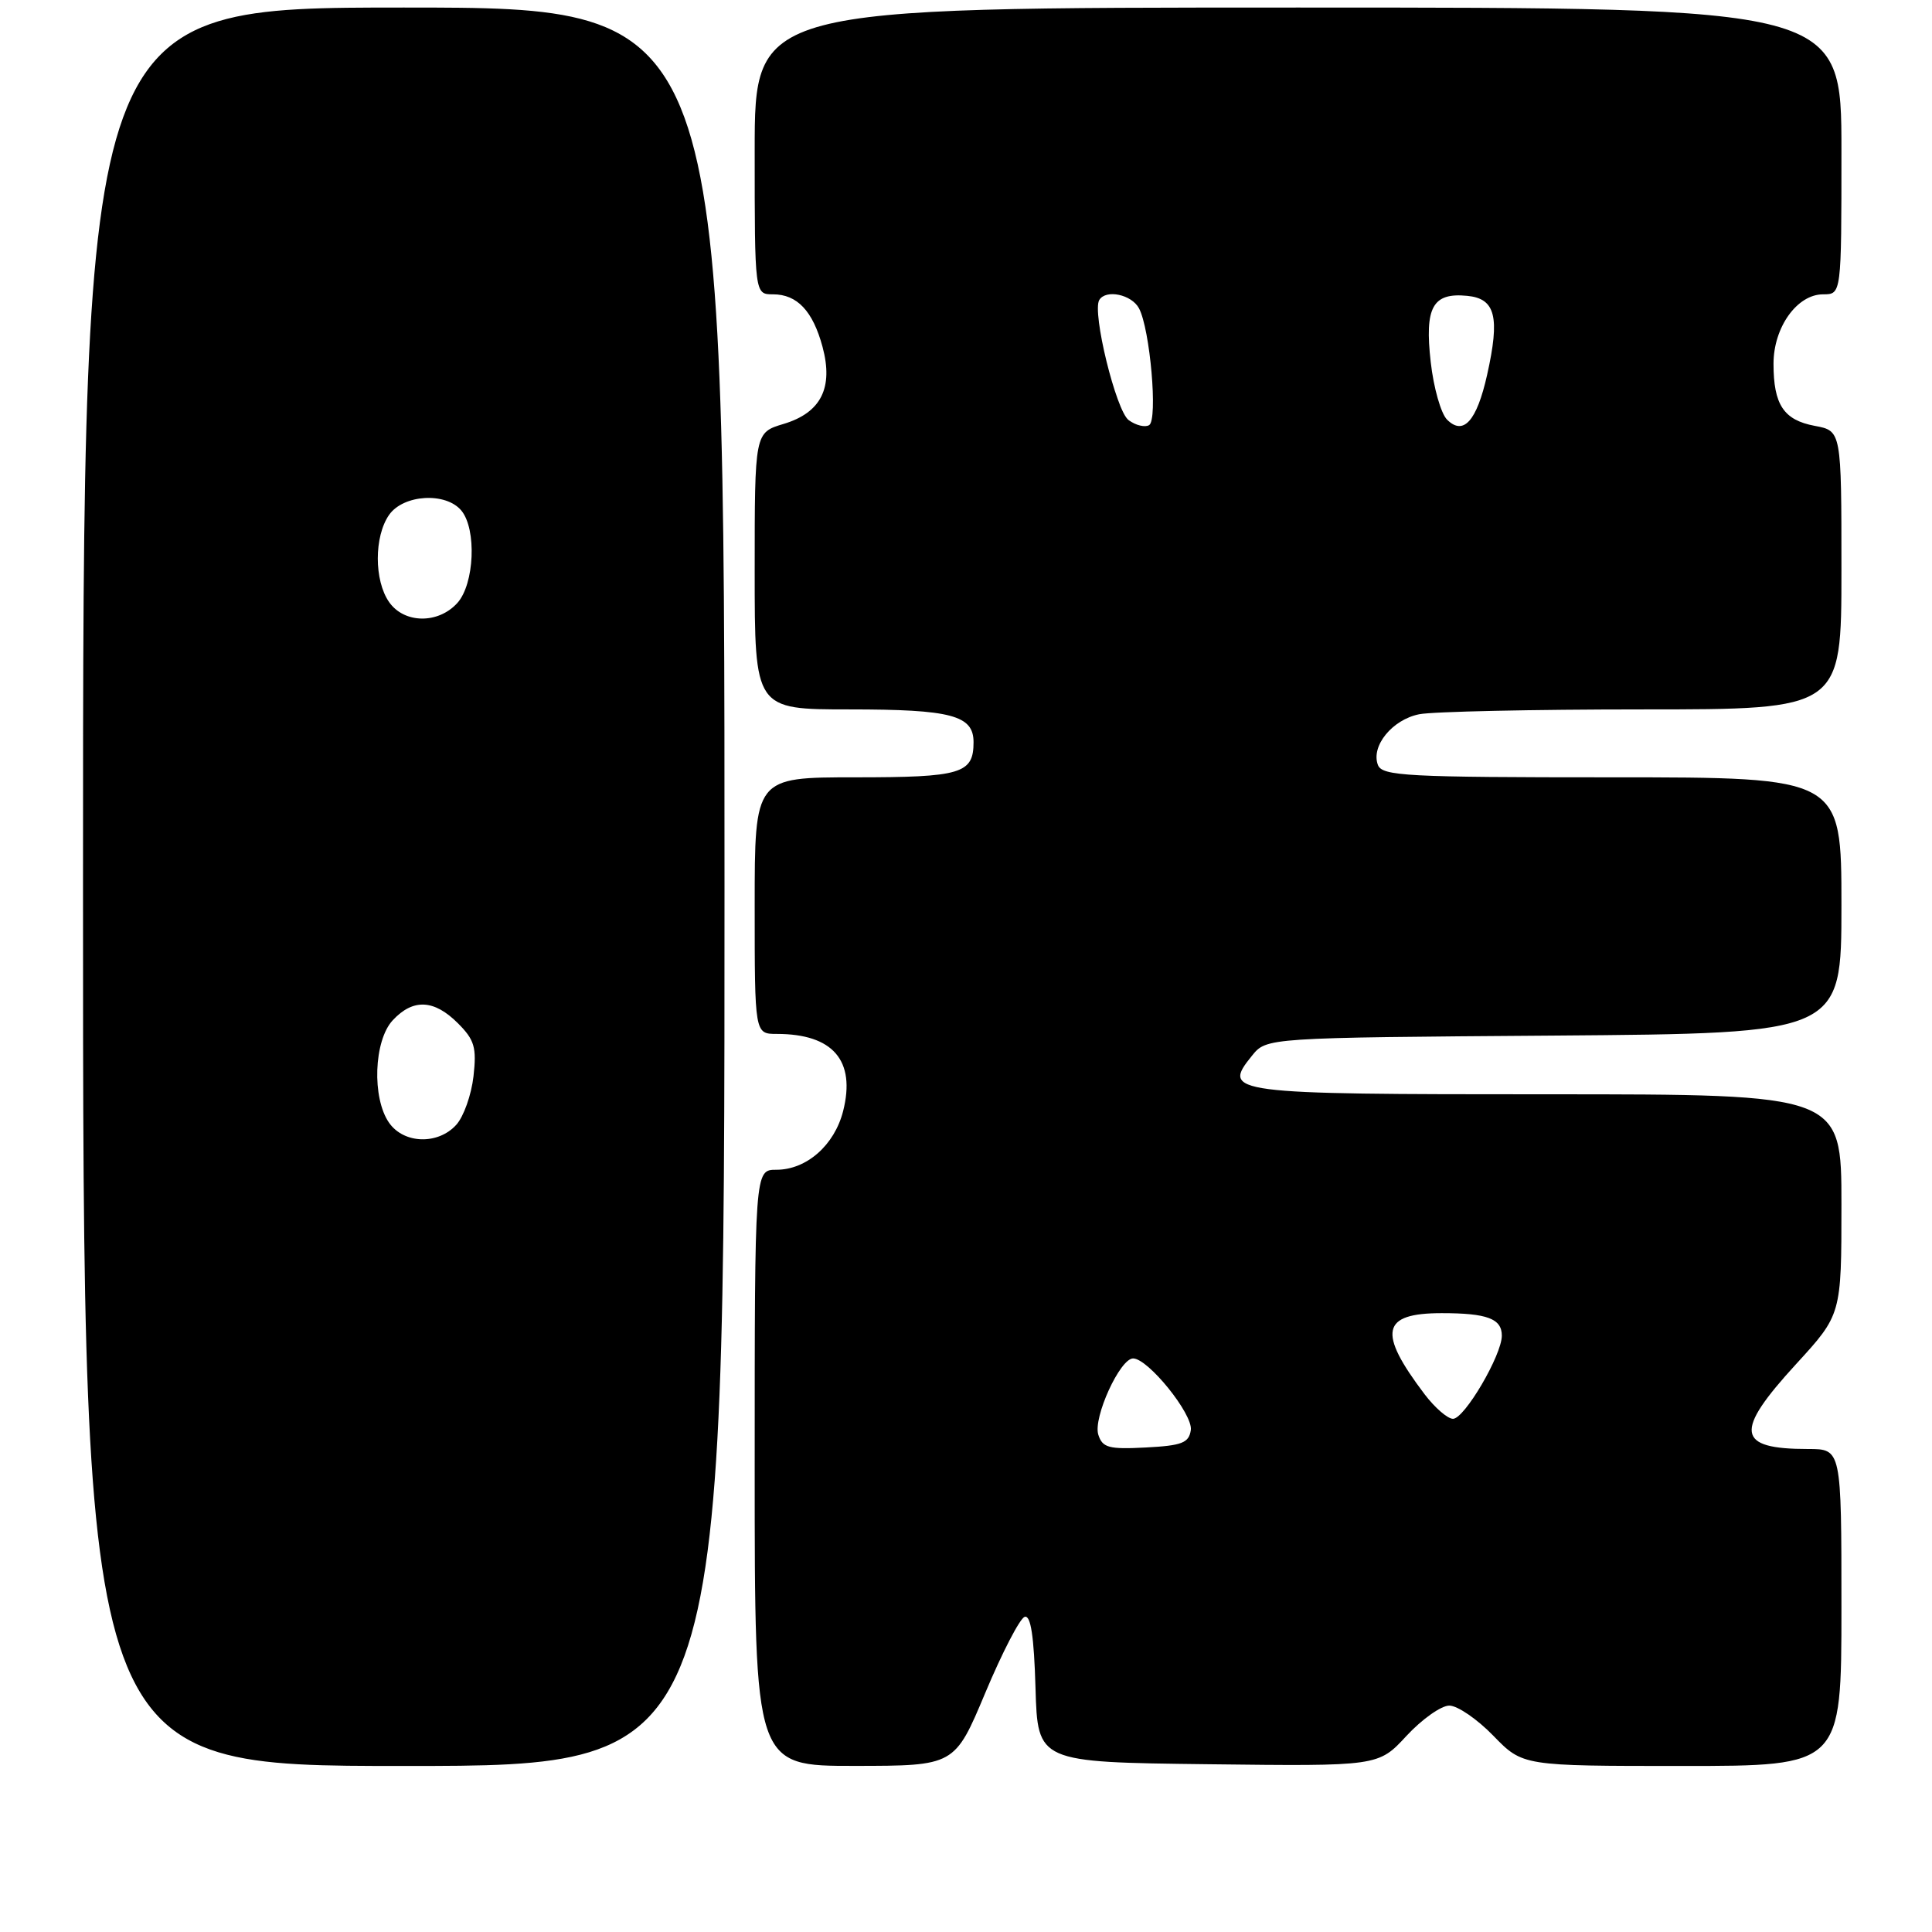 <?xml version="1.0" encoding="UTF-8" standalone="no"?>
<!DOCTYPE svg PUBLIC "-//W3C//DTD SVG 1.1//EN" "http://www.w3.org/Graphics/SVG/1.1/DTD/svg11.dtd" >
<svg xmlns="http://www.w3.org/2000/svg" xmlns:xlink="http://www.w3.org/1999/xlink" version="1.1" viewBox="0 0 256 256">
 <g >
 <path fill="currentColor"
d=" M 96.00 117.50 C 96.00 1.00 96.00 1.00 53.50 1.00 C 11.00 1.00 11.00 1.00 11.00 117.50 C 11.00 234.00 11.00 234.00 53.50 234.00 C 96.00 234.00 96.00 234.00 96.00 117.50 Z  M 130.56 224.30 C 132.79 218.98 135.13 214.46 135.77 214.24 C 136.58 213.97 137.01 216.80 137.21 223.68 C 137.50 233.50 137.50 233.50 160.07 233.77 C 182.64 234.04 182.64 234.04 186.36 230.02 C 188.41 227.81 190.96 226.00 192.04 226.00 C 193.12 226.00 195.75 227.80 197.88 230.00 C 201.77 234.00 201.77 234.00 222.88 234.00 C 244.00 234.00 244.00 234.00 244.00 213.00 C 244.00 192.00 244.00 192.00 239.58 192.00 C 230.06 192.00 229.74 189.75 238.00 180.74 C 244.00 174.19 244.00 174.19 244.00 159.60 C 244.00 145.00 244.00 145.00 205.12 145.00 C 162.80 145.00 161.85 144.88 165.90 139.88 C 167.82 137.50 167.82 137.50 205.91 137.22 C 244.00 136.93 244.00 136.93 244.00 119.97 C 244.00 103.00 244.00 103.00 213.61 103.00 C 186.35 103.00 183.15 102.83 182.58 101.36 C 181.63 98.86 184.48 95.35 188.06 94.64 C 189.81 94.29 203.12 94.00 217.62 94.00 C 244.00 94.00 244.00 94.00 244.00 75.55 C 244.00 57.09 244.00 57.09 240.47 56.43 C 236.35 55.66 235.00 53.63 235.00 48.20 C 235.00 43.37 238.12 39.00 241.57 39.00 C 244.00 39.00 244.00 39.00 244.00 20.00 C 244.00 1.00 244.00 1.00 172.00 1.00 C 100.00 1.00 100.00 1.00 100.00 20.00 C 100.00 39.00 100.00 39.00 102.43 39.00 C 105.63 39.00 107.71 41.21 108.99 45.96 C 110.45 51.39 108.79 54.68 103.84 56.17 C 100.00 57.32 100.00 57.32 100.00 75.66 C 100.00 94.00 100.00 94.00 112.57 94.00 C 126.05 94.00 129.00 94.78 129.00 98.34 C 129.00 102.52 127.37 103.00 113.30 103.00 C 100.00 103.00 100.00 103.00 100.00 120.00 C 100.00 137.00 100.00 137.00 102.93 137.00 C 110.38 137.00 113.41 140.53 111.72 147.22 C 110.57 151.75 106.87 155.00 102.87 155.00 C 100.00 155.00 100.00 155.00 100.00 194.50 C 100.00 234.00 100.00 234.00 113.25 233.99 C 126.50 233.98 126.50 233.98 130.56 224.30 Z  M 51.56 148.78 C 49.26 145.50 49.53 137.88 52.04 135.19 C 54.73 132.30 57.51 132.42 60.67 135.58 C 62.88 137.79 63.17 138.78 62.74 142.62 C 62.46 145.07 61.44 147.96 60.46 149.04 C 58.05 151.71 53.52 151.58 51.56 148.78 Z  M 51.56 79.78 C 49.56 76.92 49.56 71.08 51.56 68.22 C 53.46 65.51 59.07 65.18 61.13 67.65 C 63.18 70.13 62.87 77.38 60.60 79.90 C 58.06 82.70 53.56 82.64 51.56 79.78 Z  M 145.53 190.10 C 144.82 187.86 148.40 180.00 150.14 180.00 C 152.13 180.00 158.09 187.39 157.79 189.49 C 157.54 191.19 156.63 191.55 151.83 191.80 C 146.91 192.06 146.08 191.83 145.53 190.10 Z  M 188.77 184.75 C 182.51 176.48 183.04 174.00 191.04 174.00 C 197.05 174.00 199.00 174.73 199.00 176.98 C 199.00 179.56 194.05 188.00 192.53 188.00 C 191.82 188.00 190.13 186.54 188.77 184.75 Z  M 149.56 55.67 C 147.88 54.44 144.68 41.37 145.66 39.75 C 146.54 38.30 149.94 39.02 150.92 40.85 C 152.39 43.59 153.44 55.61 152.27 56.33 C 151.73 56.66 150.52 56.37 149.56 55.67 Z  M 191.74 55.60 C 190.93 54.79 189.96 51.37 189.58 47.99 C 188.75 40.70 189.83 38.75 194.41 39.20 C 198.16 39.56 198.77 41.99 197.05 49.67 C 195.68 55.80 193.91 57.77 191.74 55.60 Z "/>
</g>
</svg>